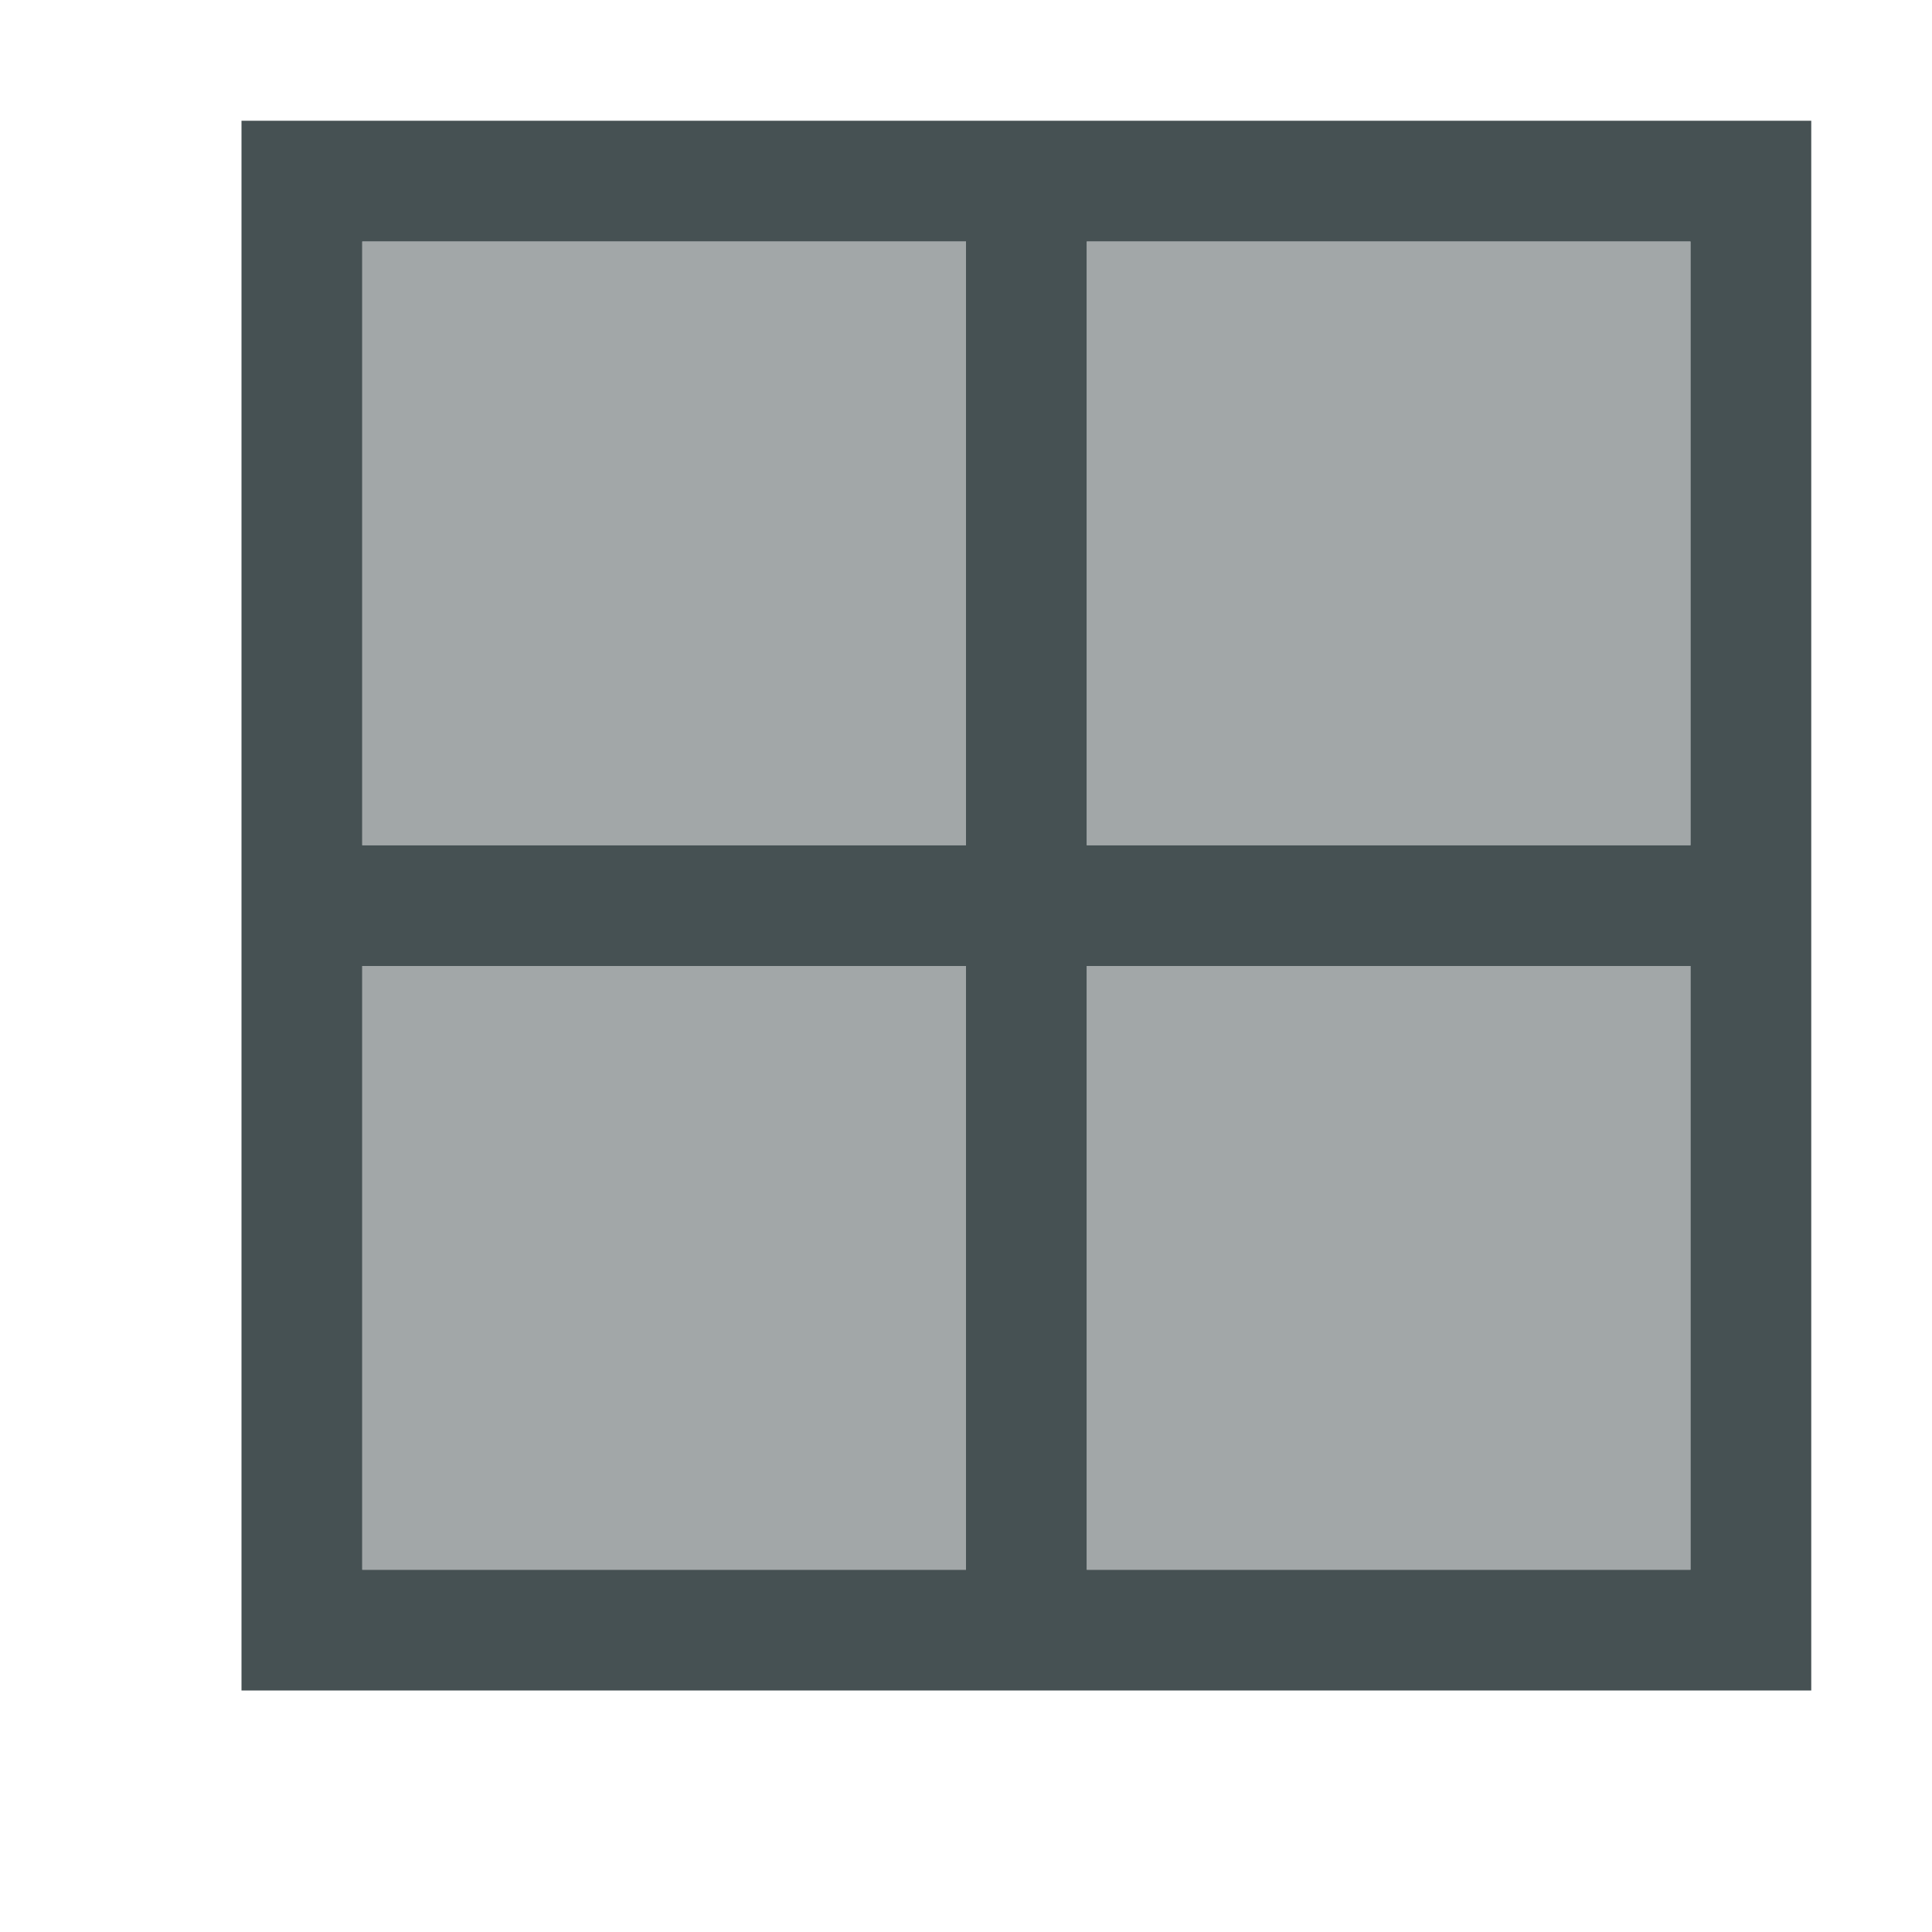 <svg xmlns="http://www.w3.org/2000/svg" viewBox="0 0 16 16"><defs id="defs3051"><style id="current-color-scheme" type="text/css">.ColorScheme-Text{color:#465153}</style></defs><path d="M436.714 532.79v13h-13v-13h13m-1 1h-5v5h5zm-6 0h-5v5h5zm6 6h-5v5h5zm-6 0h-5v5h5z" class="ColorScheme-Text" style="fill:currentColor;fill-opacity:1;stroke:none" transform="translate(-421.714 -531.79)"/><path d="M435.714 533.79v5h-5v-5zm-6 0v5h-5v-5zm6 6v5h-5v-5zm-6 0v5h-5v-5z" class="ColorScheme-Text" style="fill:currentColor;fill-opacity:.5;stroke:none" transform="translate(-421.714 -531.79)"/></svg>
